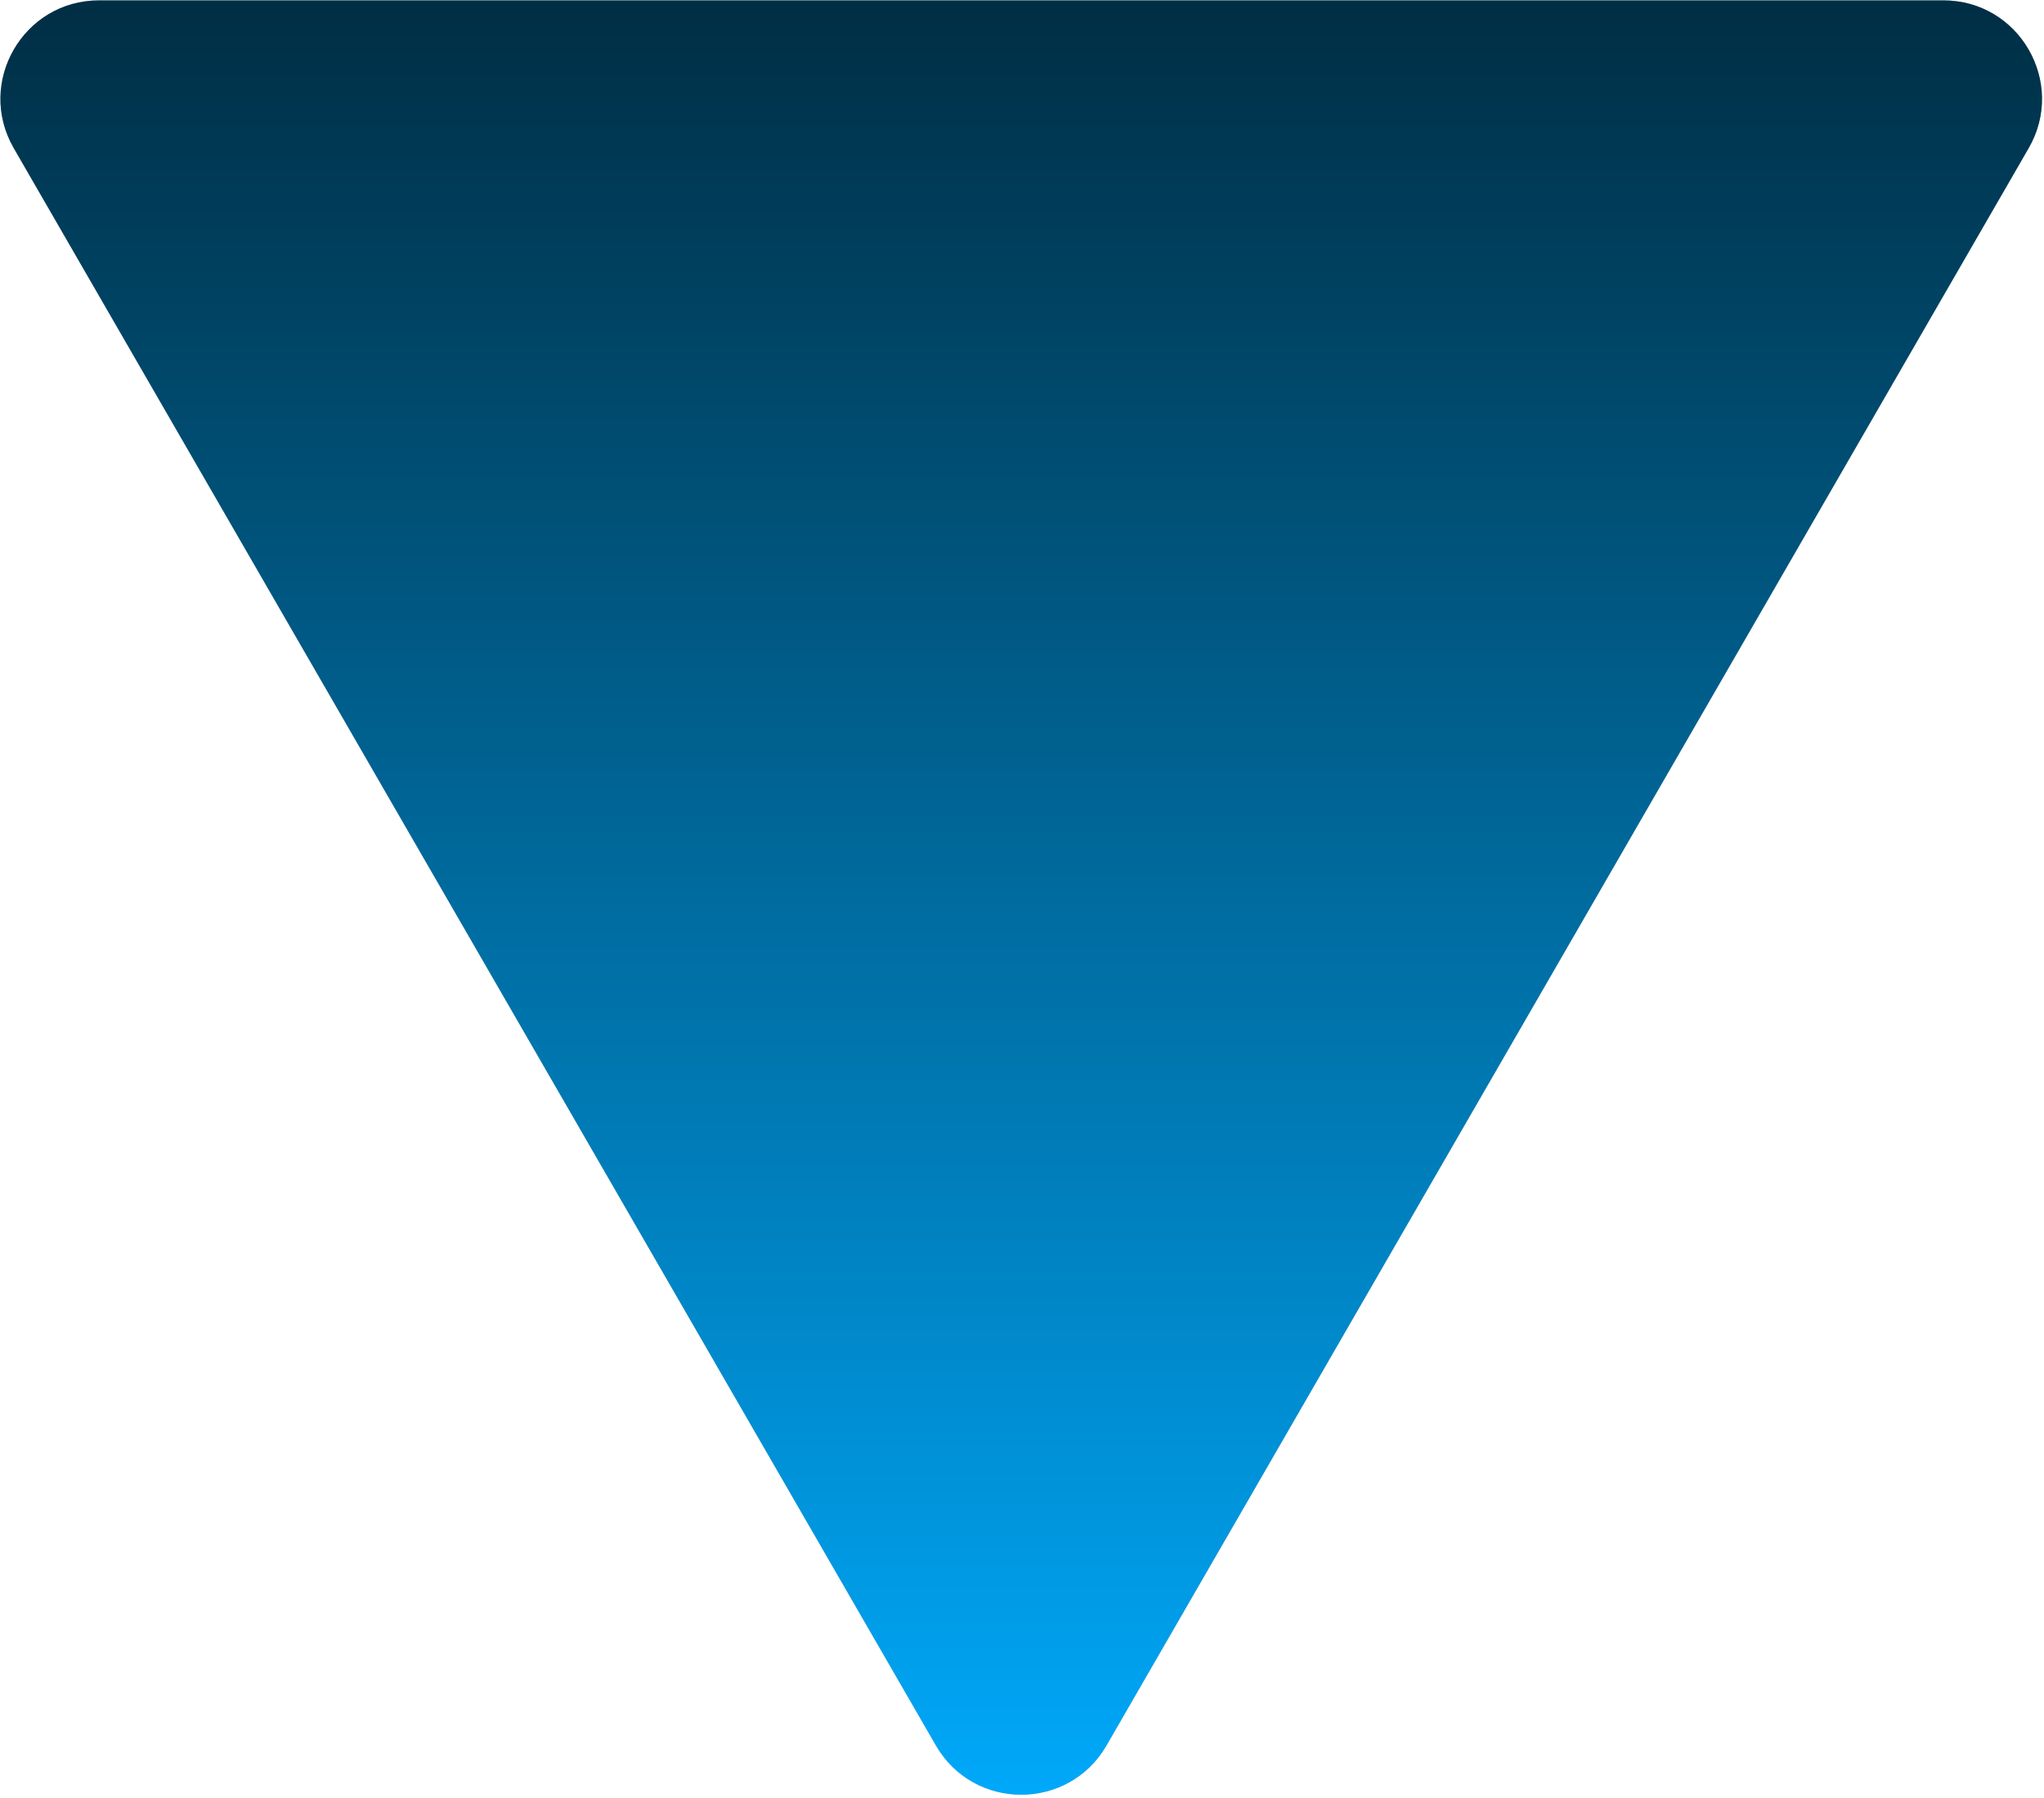 <svg width="415" height="365" viewBox="0 0 415 365" fill="none" xmlns="http://www.w3.org/2000/svg">
<path d="M224.661 354.368C216.963 367.702 197.718 367.702 190.02 354.369L2.789 30.074C-4.909 16.74 4.713 0.074 20.109 0.074L394.573 0.074C409.969 0.074 419.591 16.74 411.893 30.074L224.661 354.368Z" fill="#C4C4C4"/>
<path d="M224.661 354.368C216.963 367.702 197.718 367.702 190.02 354.369L2.789 30.074C-4.909 16.74 4.713 0.074 20.109 0.074L394.573 0.074C409.969 0.074 419.591 16.74 411.893 30.074L224.661 354.368Z" fill="url(#paint0_linear)"/>
<defs>
<linearGradient id="paint0_linear" x1="222.467" y1="375.635" x2="222.467" y2="-136.758" gradientUnits="userSpaceOnUse">
<stop stop-color="#00ACFF"/>
<stop offset="1"/>
</linearGradient>
</defs>
</svg>
